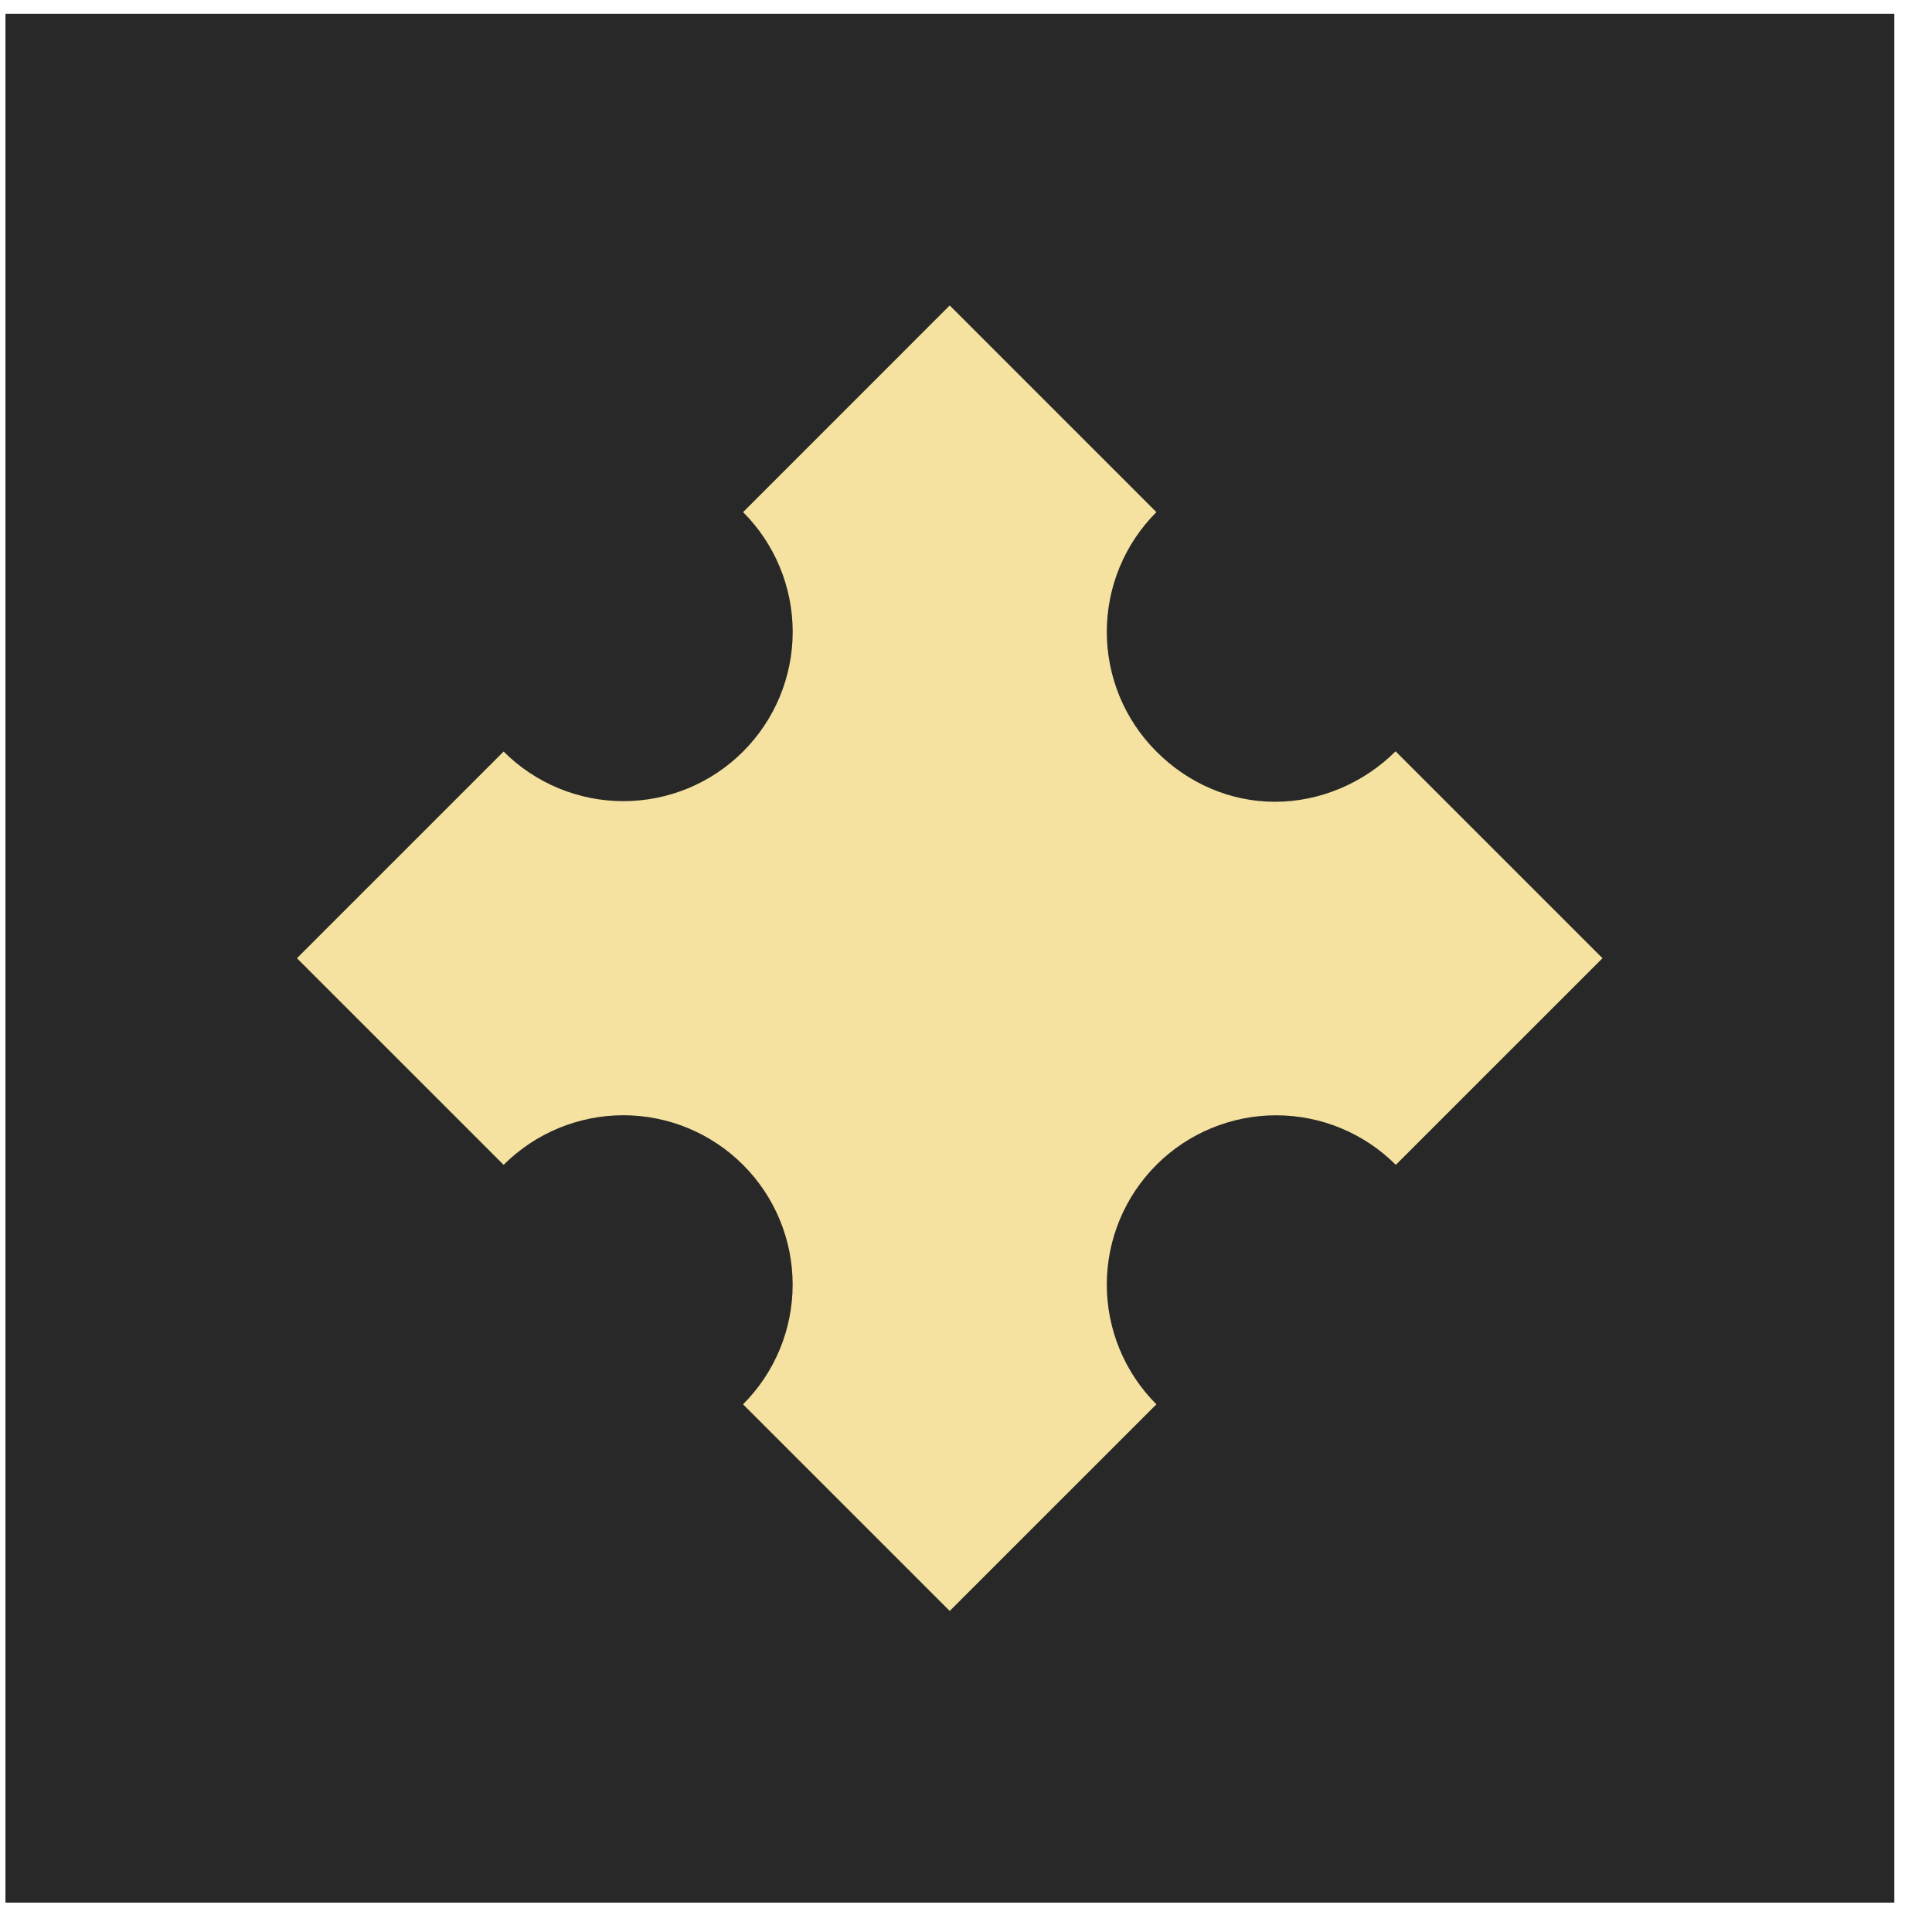 <svg width="40" height="40" viewBox="0 0 40 40" fill="none" xmlns="http://www.w3.org/2000/svg">
<rect x="0.113" y="0.285" width="39.107" height="39.107" fill="#282828"/>
<path d="M28.894 15.555C28.236 16.212 27.329 16.6 26.399 16.6C25.469 16.6 24.599 16.218 23.942 15.56C23.284 14.903 22.915 14.011 22.915 13.082C22.915 12.152 23.284 11.26 23.942 10.603L19.663 6.324L15.385 10.603C16.042 11.26 16.412 12.152 16.412 13.082C16.412 14.011 16.042 14.903 15.385 15.56C14.727 16.218 13.836 16.587 12.906 16.587C11.976 16.587 11.085 16.218 10.427 15.56L6.148 19.839L10.427 24.117C11.084 23.46 11.976 23.09 12.906 23.09C13.835 23.09 14.727 23.46 15.384 24.117C16.042 24.774 16.411 25.666 16.411 26.596C16.411 27.526 16.042 28.417 15.384 29.075L19.663 33.353L23.942 29.075C23.284 28.418 22.915 27.526 22.915 26.596C22.915 25.666 23.284 24.775 23.942 24.117C24.599 23.46 25.491 23.091 26.42 23.091C27.35 23.091 28.242 23.46 28.899 24.117L33.178 19.839L28.894 15.555Z" fill="#F5E2A0"/>
</svg>
